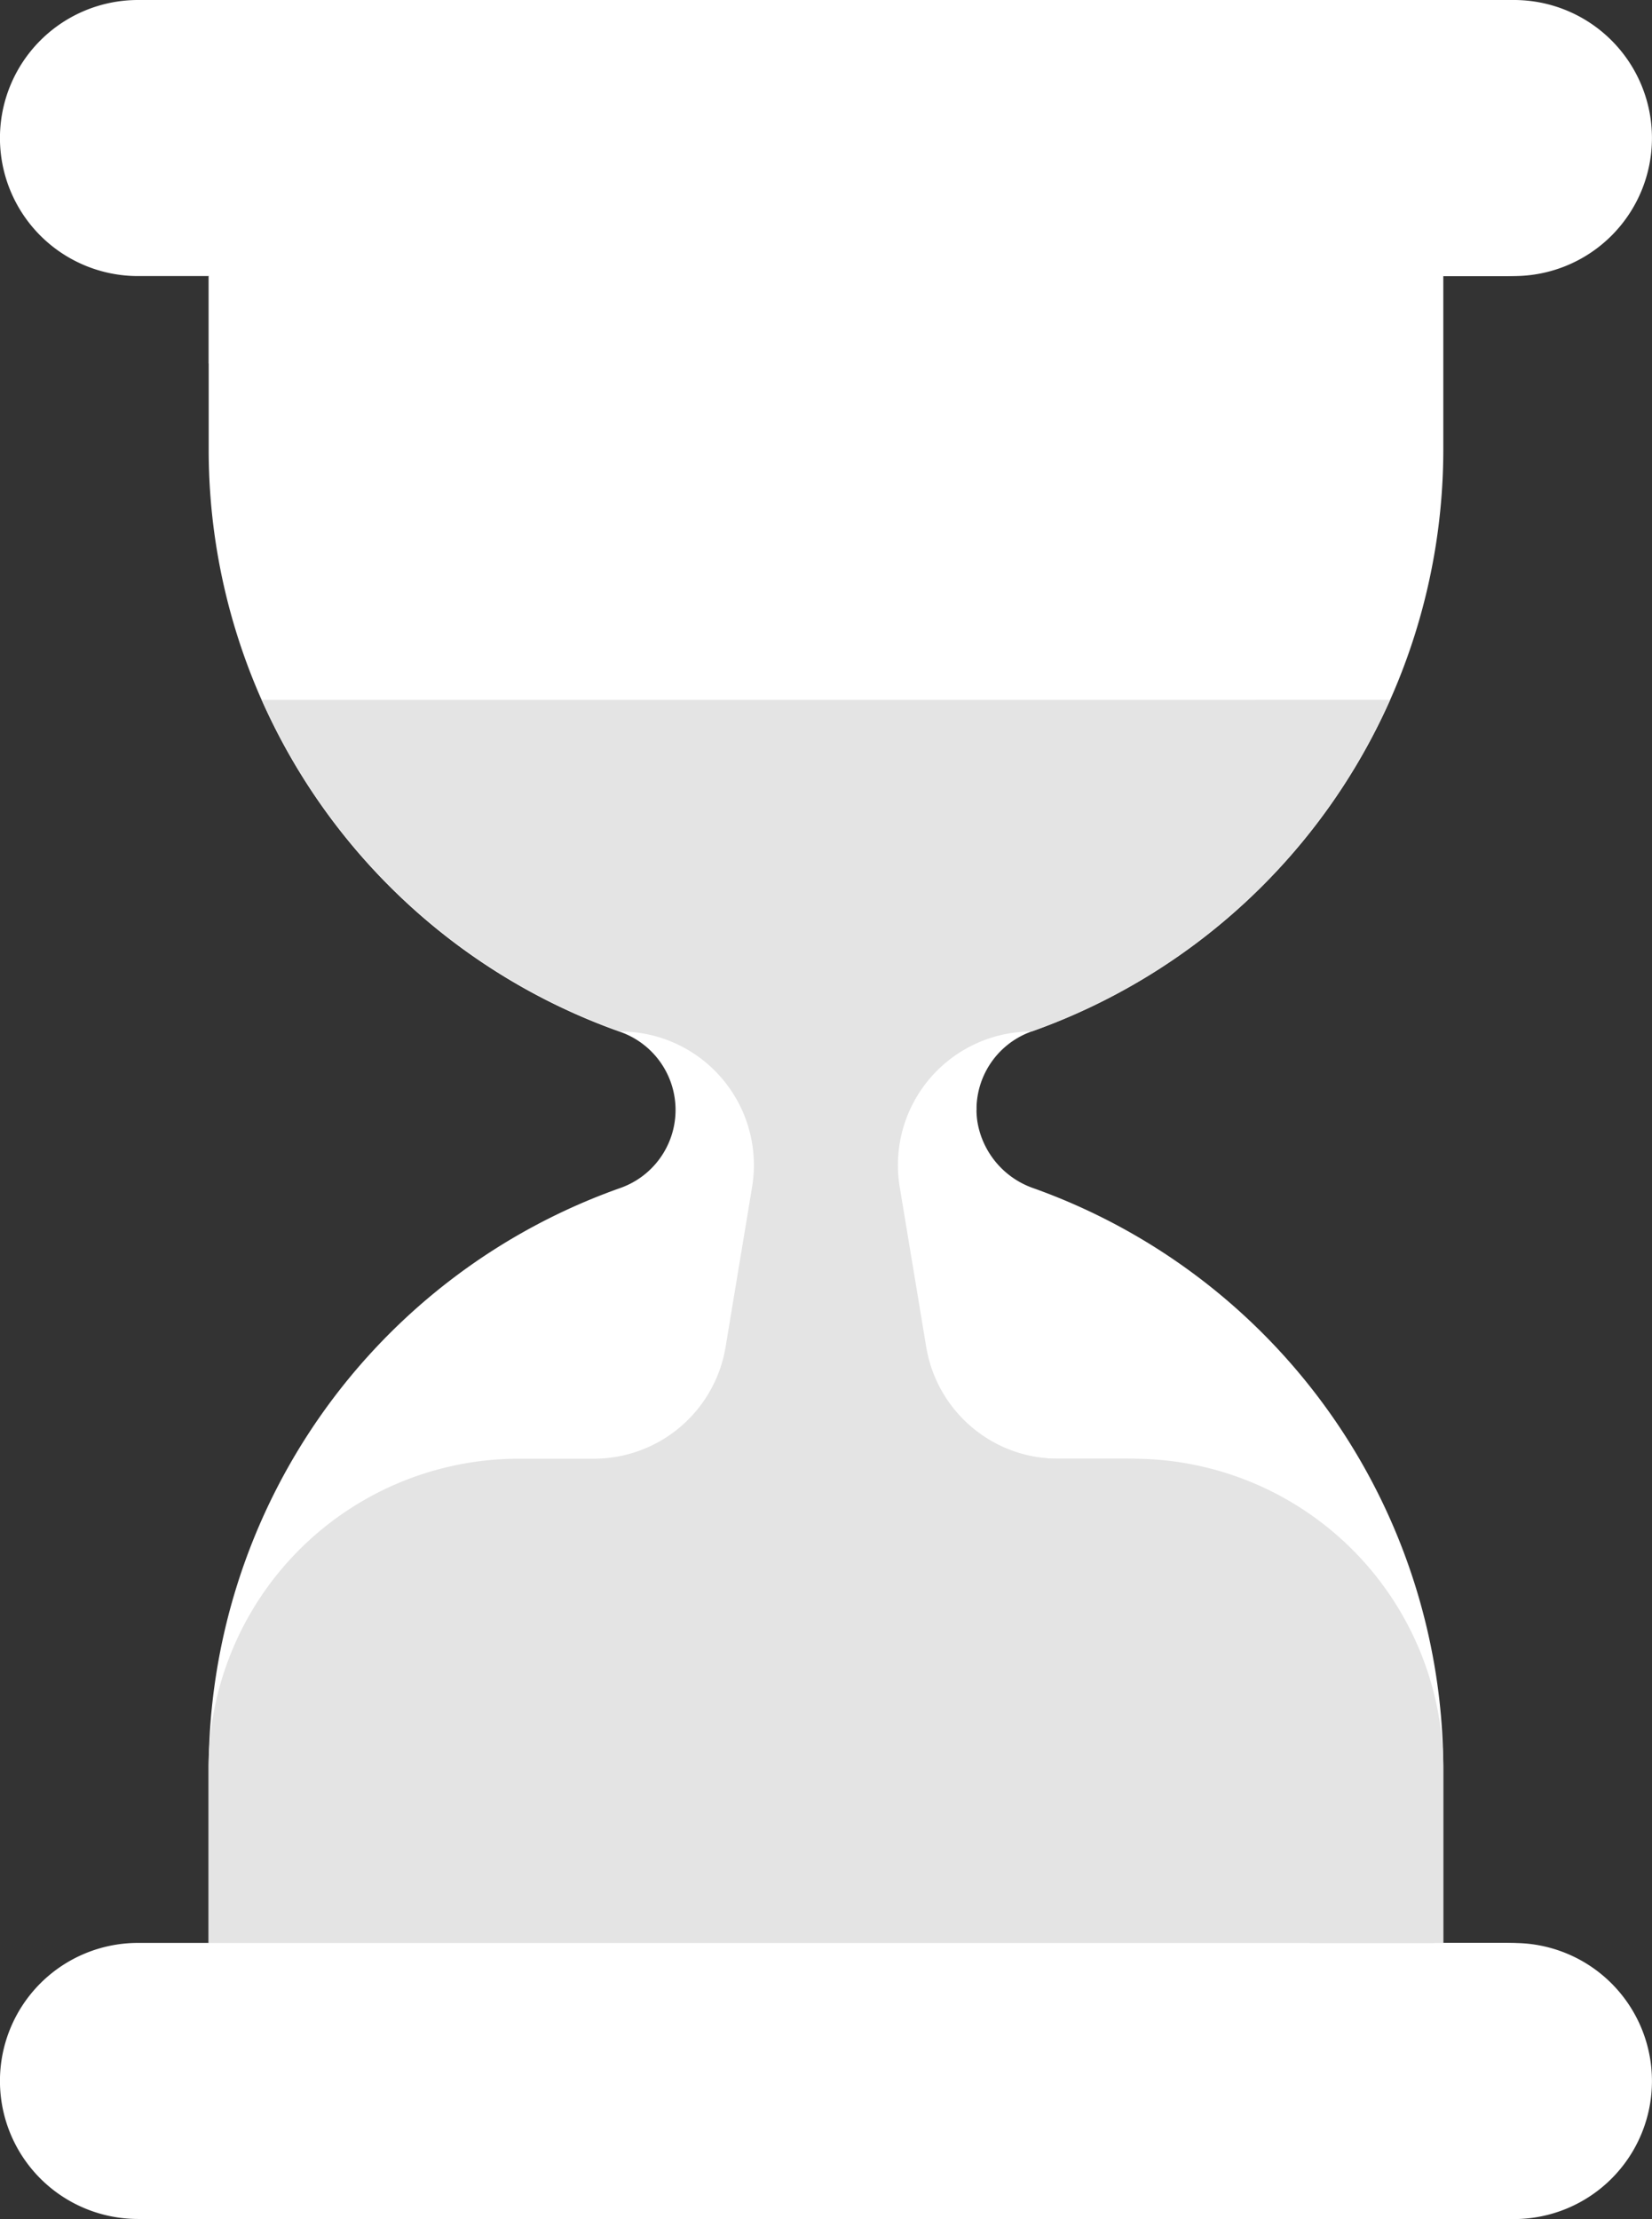 <svg xmlns="http://www.w3.org/2000/svg" width="17.827" height="23.946" viewBox="0 0 17.827 23.946">
  <rect x="0" y="0" width="17.827" height="23.946" fill="#333333" stroke="none"/>
  <g id="time-and-date" transform="translate(-63.497)">
    <path id="Path_24525" data-name="Path 24525" d="M79.738,2.979h-.667l-6.661.964-6.661-.964h-.763a1.489,1.489,0,0,1,0-2.979H79.738a1.489,1.489,0,1,1,0,2.979Z" transform="translate(0 0)" fill="#fff"/>
    <path id="Path_24526" data-name="Path 24526" d="M374.035,0H372.59a1.489,1.489,0,0,1,0,2.979h1.445a1.489,1.489,0,0,0,0-2.979Z" transform="translate(-294.201)" fill="#fff"/>
    <path id="Path_24527" data-name="Path 24527" d="M123.472,63.7v-1.87H110.246V63.7a6.663,6.663,0,0,0,4.441,6.282.893.893,0,0,1,0,1.685,6.664,6.664,0,0,0-4.441,6.282v1.87h13.226v-1.87a6.663,6.663,0,0,0-4.441-6.282.893.893,0,0,1-.6-.842h.1a.815.815,0,0,1,.5-.842A6.663,6.663,0,0,0,123.472,63.7Z" transform="translate(-44.497 -58.847)" fill="#fff"/>
    <path id="Path_24528" data-name="Path 24528" d="M110.246,61.826v.944H121.2a.925.925,0,0,1,.925.925,6.663,6.663,0,0,1-4.417,6.273.918.918,0,0,0-.611.721.894.894,0,0,0,.586.973,6.664,6.664,0,0,1,4.441,6.282v1.87h1.445v-1.87a6.663,6.663,0,0,0-4.417-6.273.918.918,0,0,1-.611-.721.894.894,0,0,1,.587-.973,6.664,6.664,0,0,0,4.441-6.282v-1.87Z" transform="translate(-44.497 -58.847)" fill="#fff"/>
    <path id="Path_24529" data-name="Path 24529" d="M79.738,419.116H64.986a1.489,1.489,0,0,1,0-2.979h.763l6.661-.964,6.661.964h.667a1.489,1.489,0,1,1,0,2.979Z" transform="translate(0 -395.171)" fill="#fff"/>
    <path id="Path_24530" data-name="Path 24530" d="M374.035,435.174H372.59a1.489,1.489,0,0,1,0,2.979h1.445a1.489,1.489,0,0,0,0-2.979Z" transform="translate(-294.201 -414.207)" fill="#fff"/>
    <path id="Path_24531" data-name="Path 24531" d="M120.116,164.942h-.7a1.546,1.546,0,0,1-1.519-1.206l-.286-1.726a1.442,1.442,0,0,1,1.423-1.678,6.681,6.681,0,0,0,3.868-3.578H110.82a6.681,6.681,0,0,0,3.868,3.578,1.442,1.442,0,0,1,1.423,1.678l-.286,1.726a1.442,1.442,0,0,1-1.423,1.206h-.8a3.35,3.35,0,0,0-3.357,3.319c0,.012,0,.025,0,.037v1.87h13.226V168.3c0-.012,0-.024,0-.037A3.35,3.35,0,0,0,120.116,164.942Z" transform="translate(-44.498 -149.201)" fill="#e4e4e4"/>
    <path id="Path_24532" data-name="Path 24532" d="M241.961,168.261a3.35,3.35,0,0,0-3.357-3.319h-.8a1.442,1.442,0,0,1-1.423-1.206l-.286-1.726a1.442,1.442,0,0,1,1.423-1.678,6.681,6.681,0,0,0,3.868-3.578h-1.445a6.681,6.681,0,0,1-3.868,3.578,1.442,1.442,0,0,0-1.423,1.678l.286,1.726a1.442,1.442,0,0,0,1.423,1.206h.8a3.35,3.35,0,0,1,3.357,3.319c0,.012,0,.025,0,.037v1.87h1.445V168.3C241.961,168.286,241.961,168.273,241.961,168.261Z" transform="translate(-162.889 -149.201)" fill="#e4e4e4"/>
  </g>
</svg>
